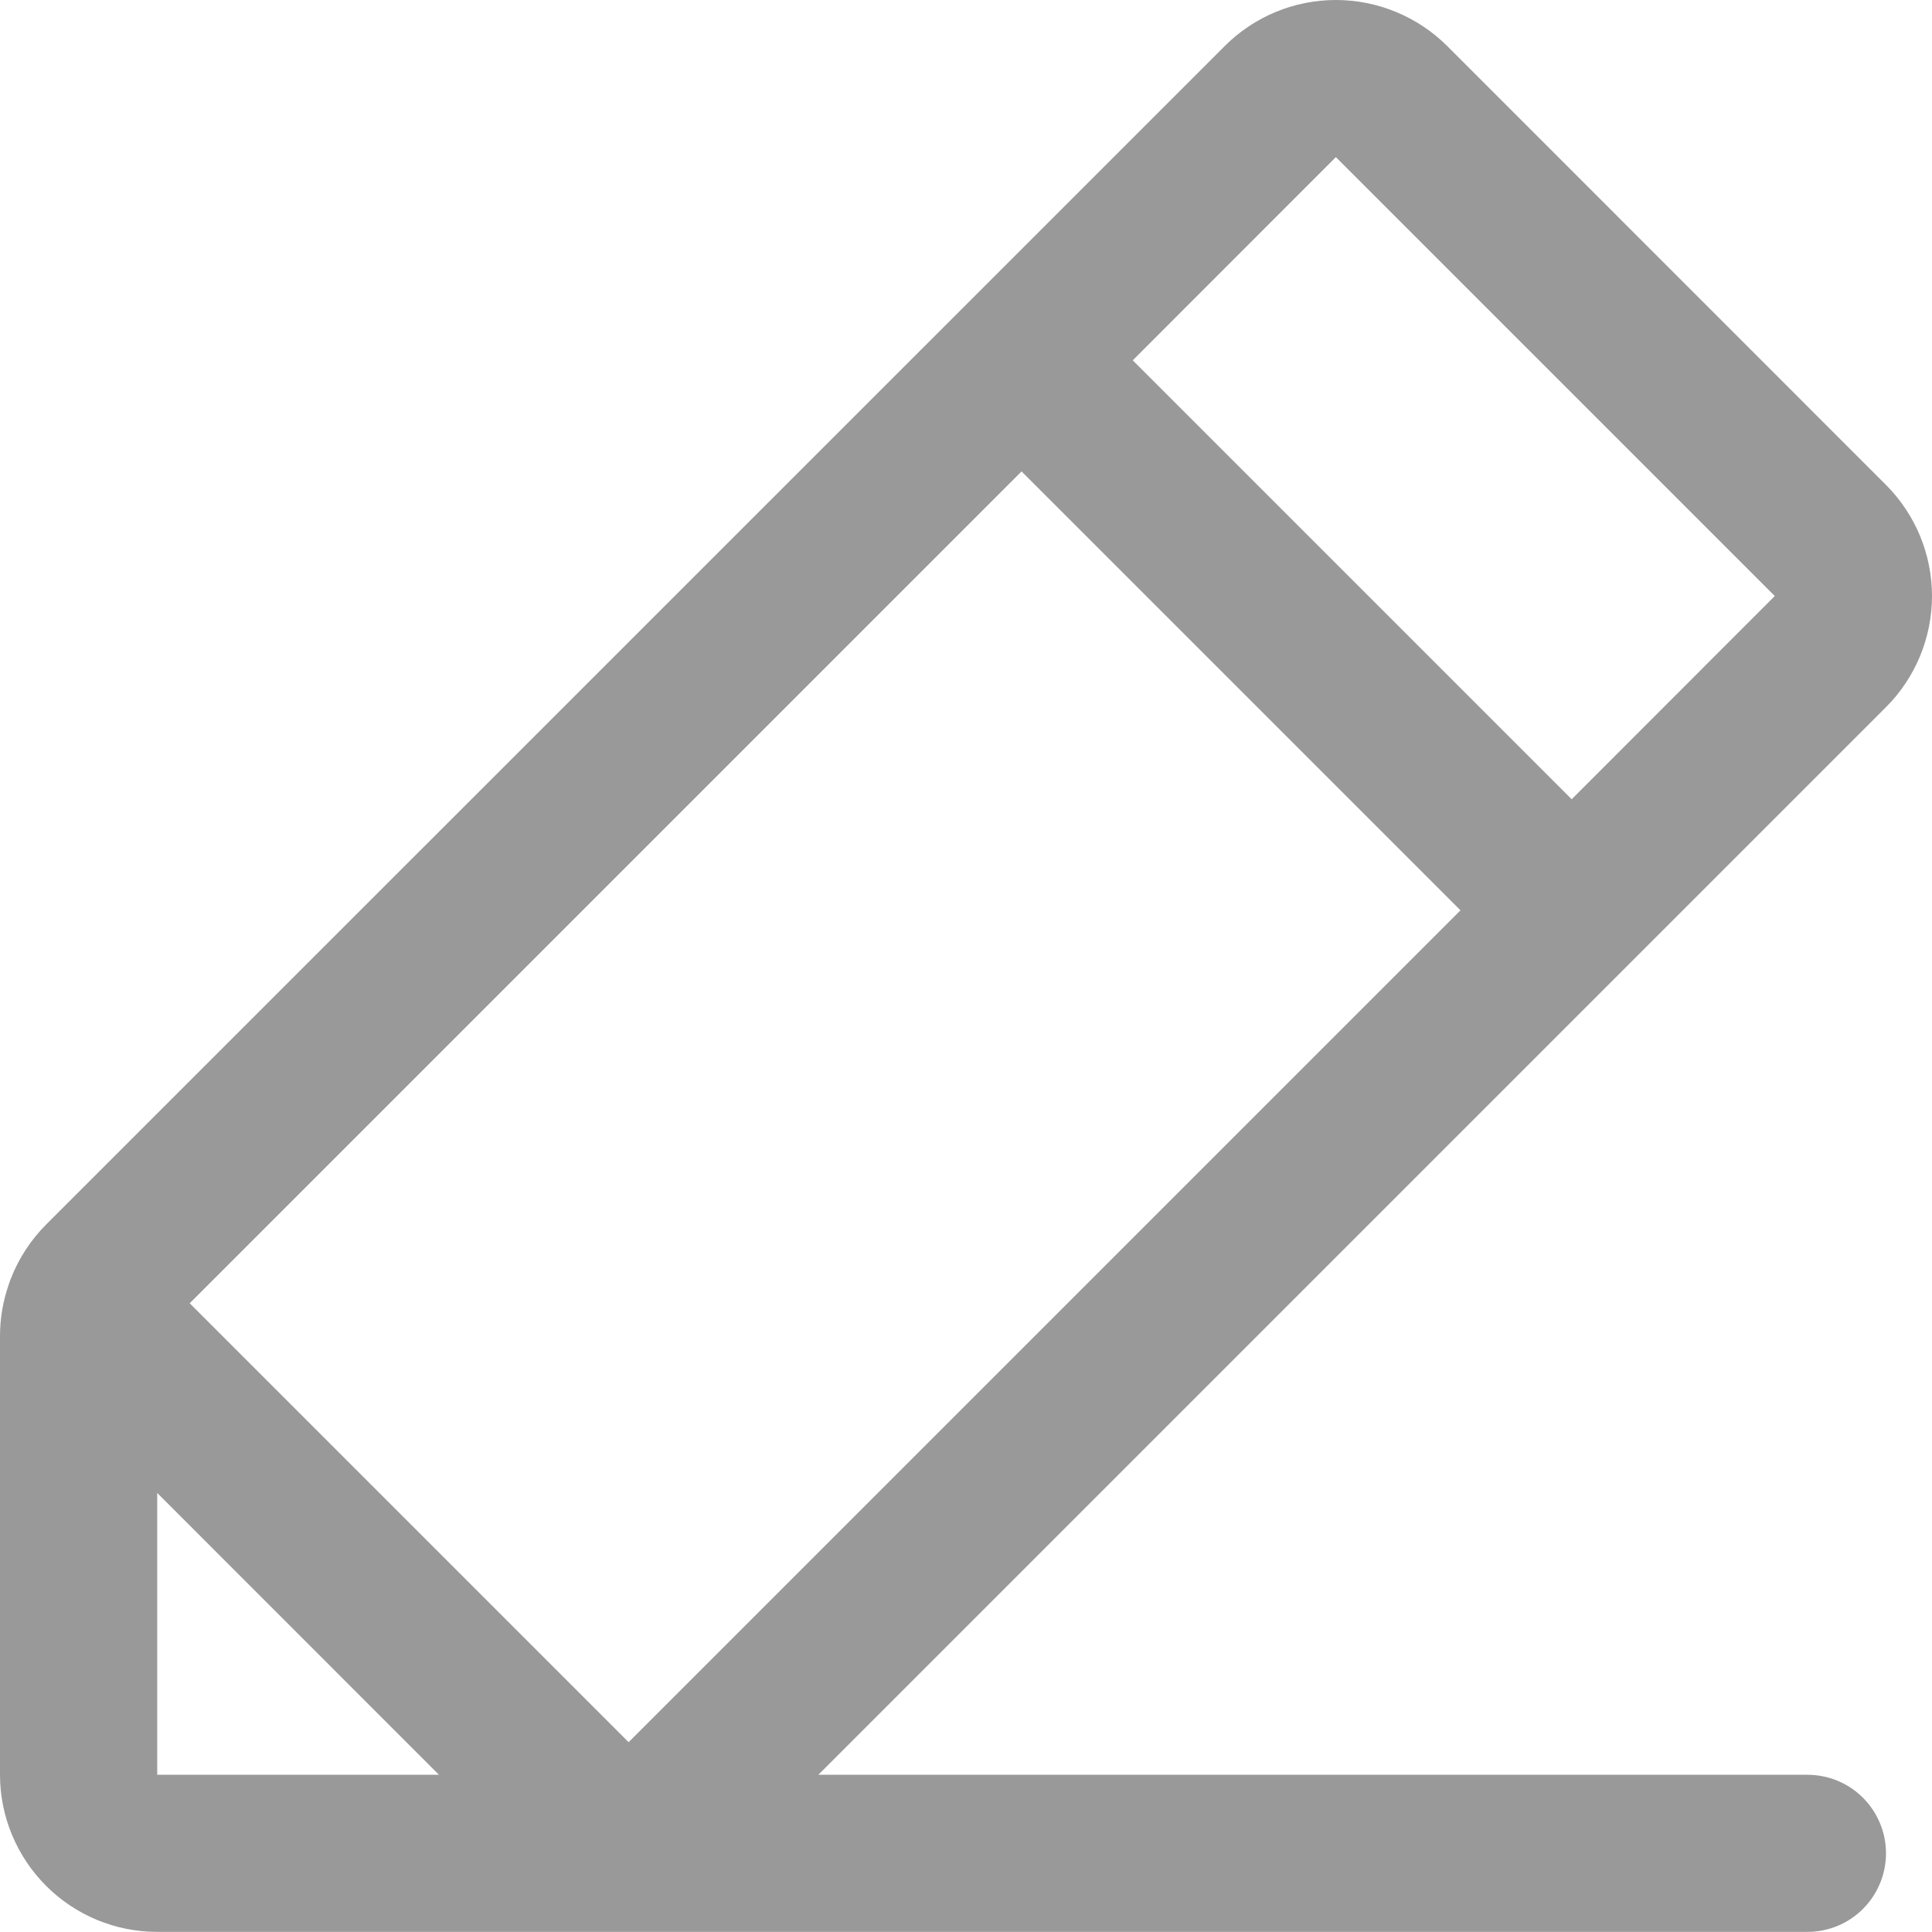 <svg width="16" height="16" viewBox="0 0 16 16" fill="none" xmlns="http://www.w3.org/2000/svg">
<path d="M14.968 14.698H6.777L13.475 8L13.476 7.999L13.476 7.999L15.619 5.856C15.74 5.736 15.835 5.592 15.901 5.434C15.966 5.276 16 5.107 16 4.936C16 4.765 15.966 4.596 15.901 4.438C15.835 4.28 15.74 4.137 15.619 4.016L11.984 0.38C11.739 0.137 11.408 -1.52479e-05 11.063 1.27469e-09C10.718 1.52505e-05 10.387 0.137 10.143 0.381L0.381 10.142C0.255 10.269 0.156 10.42 0.091 10.586C0.084 10.602 0.078 10.619 0.073 10.636C0.025 10.773 0 10.917 0 11.063V14.698C0 15.043 0.138 15.374 0.382 15.618C0.626 15.862 0.956 15.999 1.302 15.999H14.968C15.141 15.999 15.306 15.931 15.428 15.809C15.55 15.687 15.619 15.521 15.619 15.348C15.619 15.176 15.55 15.01 15.428 14.888C15.306 14.766 15.141 14.698 14.968 14.698ZM1.571 10.793L8.46 3.904L12.095 7.539L5.206 14.428L1.571 10.793ZM11.063 1.301L14.698 4.936L13.016 6.619L9.381 2.984L11.063 1.301ZM1.302 12.364L3.635 14.698H1.302V12.364Z" fill="#999999"/>
</svg>
